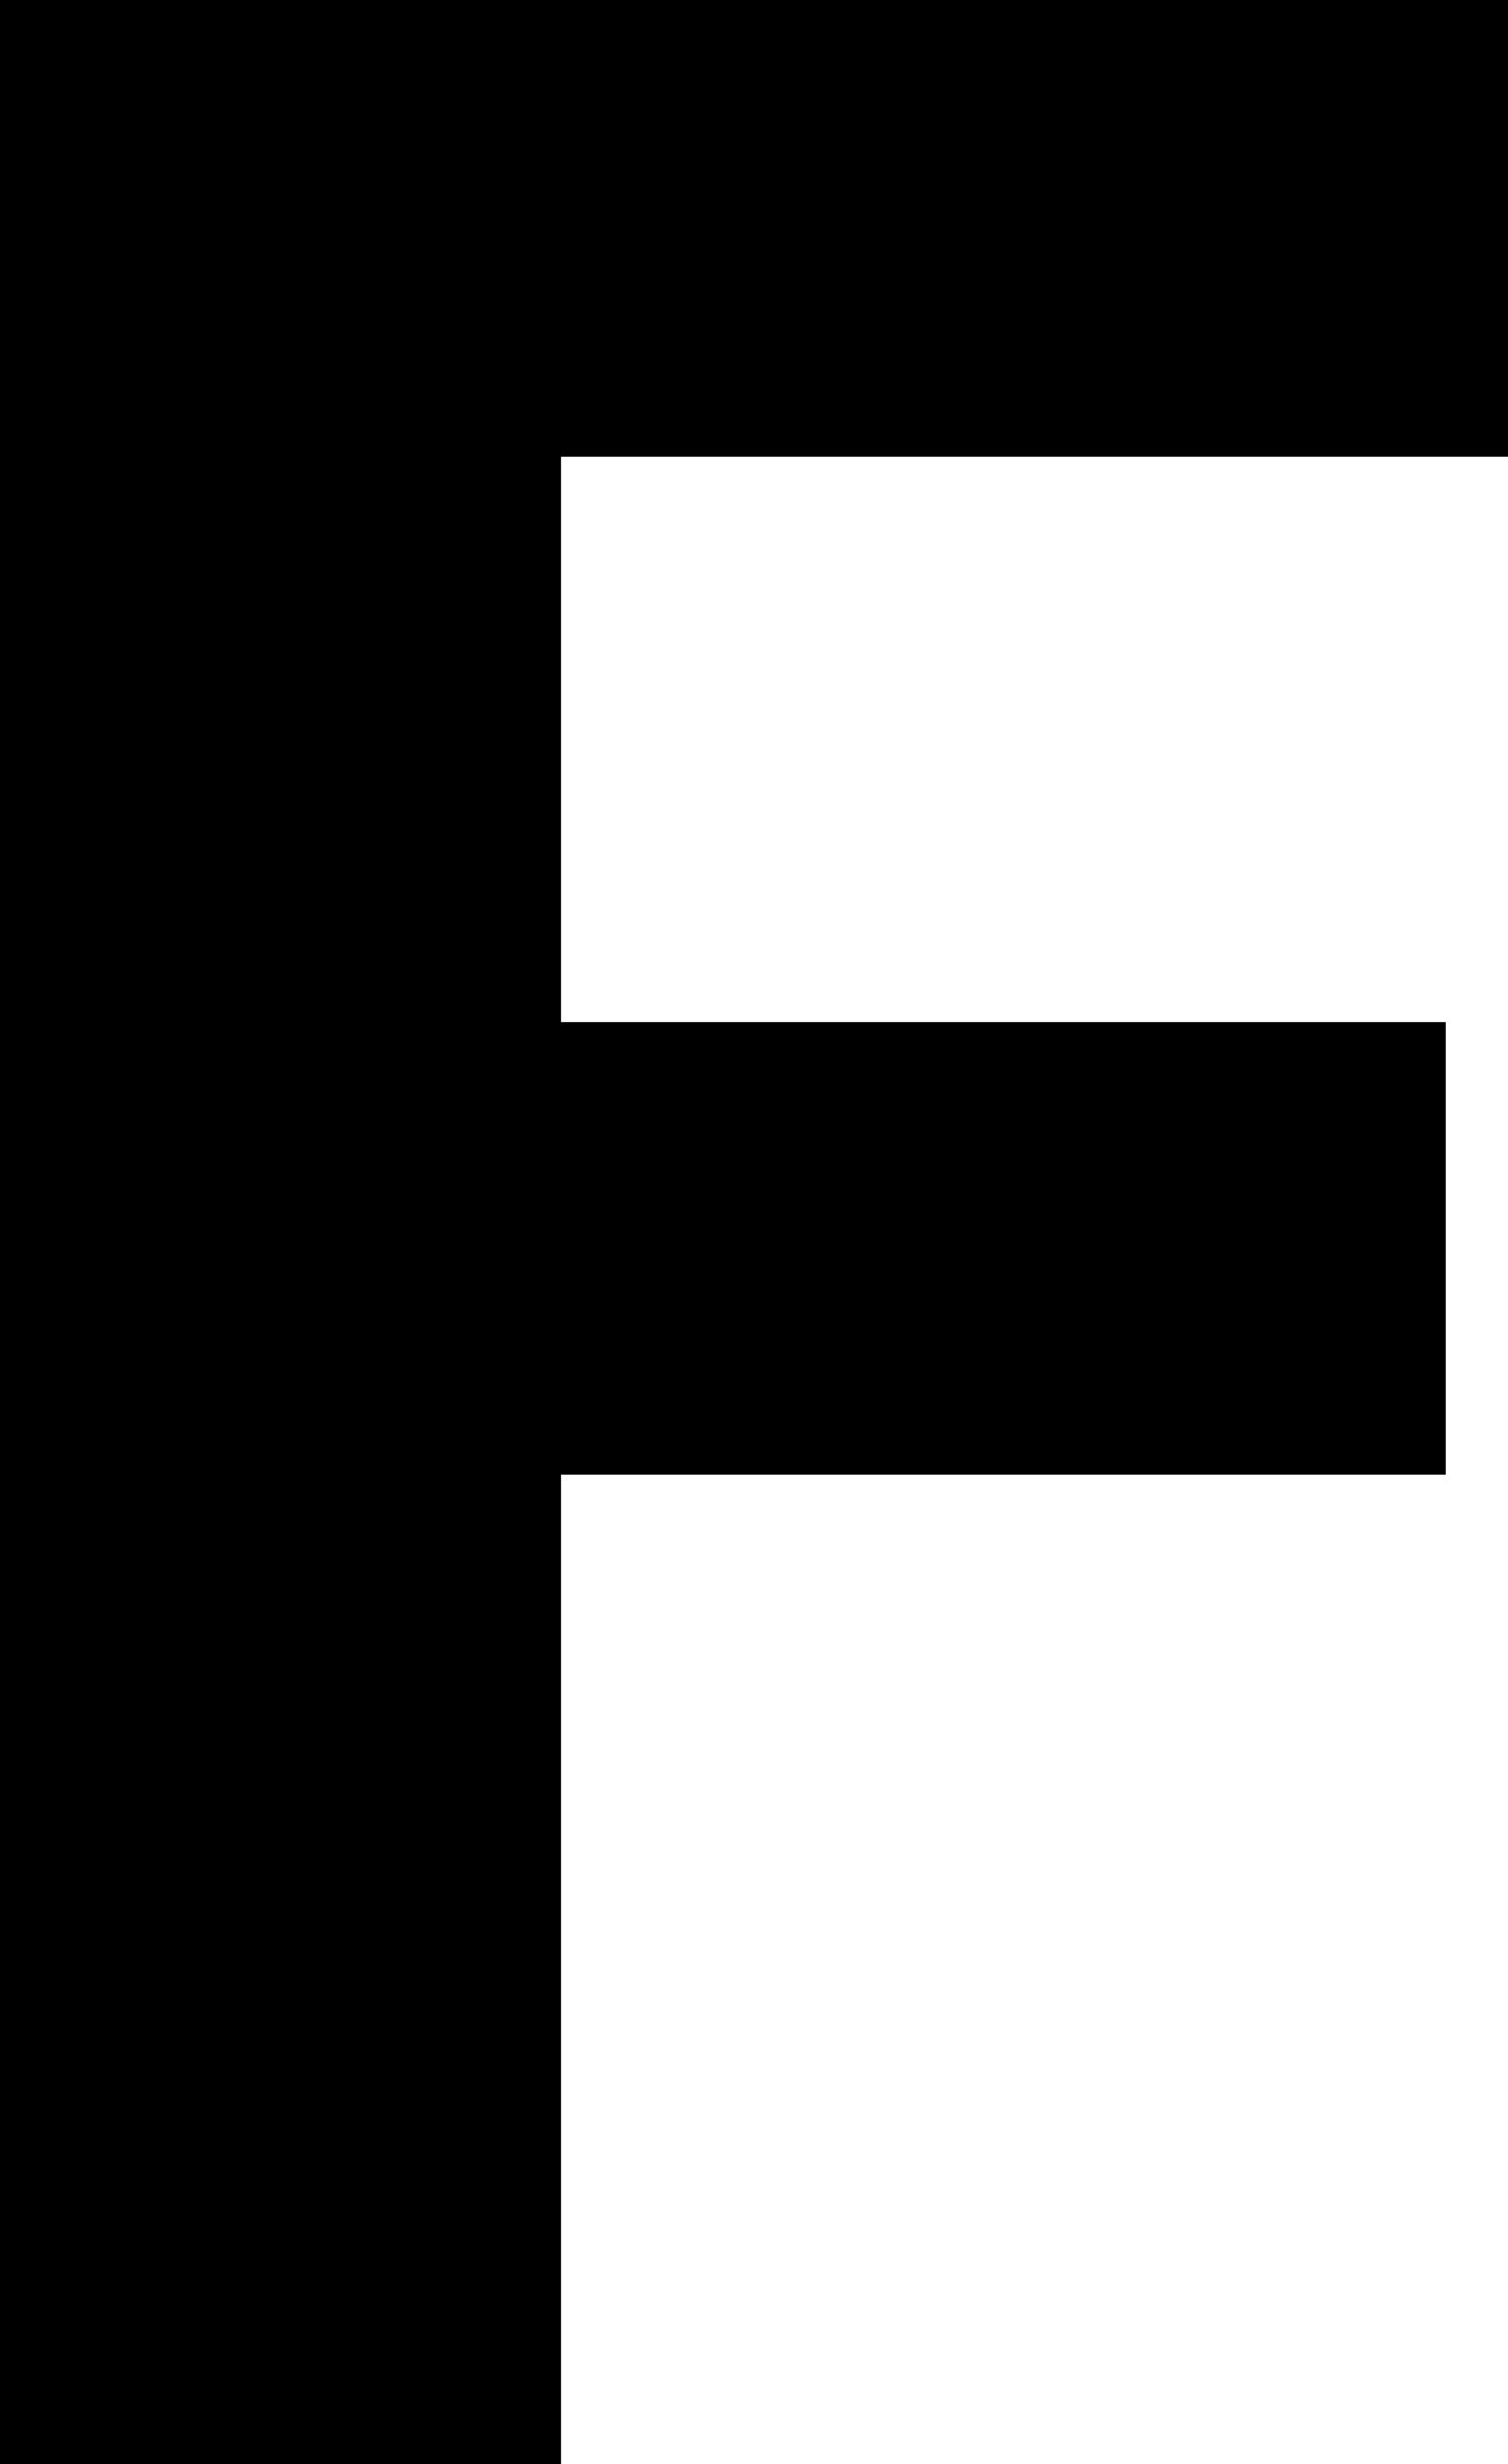 <?xml version="1.0" encoding="utf-8"?>
<!-- Generator: Adobe Illustrator 19.0.1, SVG Export Plug-In . SVG Version: 6.00 Build 0)  -->
<svg version="1.1" id="Layer_1" xmlns="http://www.w3.org/2000/svg" xmlns:xlink="http://www.w3.org/1999/xlink" x="0px" y="0px"
	 viewBox="34.4 369 36.3 59.3" style="enable-background:new 34.4 369 36.3 59.3;" xml:space="preserve">
<g>
	<g>
		<path d="M34.4,369h36.3v11H47.9v13.6h21.3v10.9H47.9v23.8H34.4V369z"/>
	</g>
</g>
</svg>
